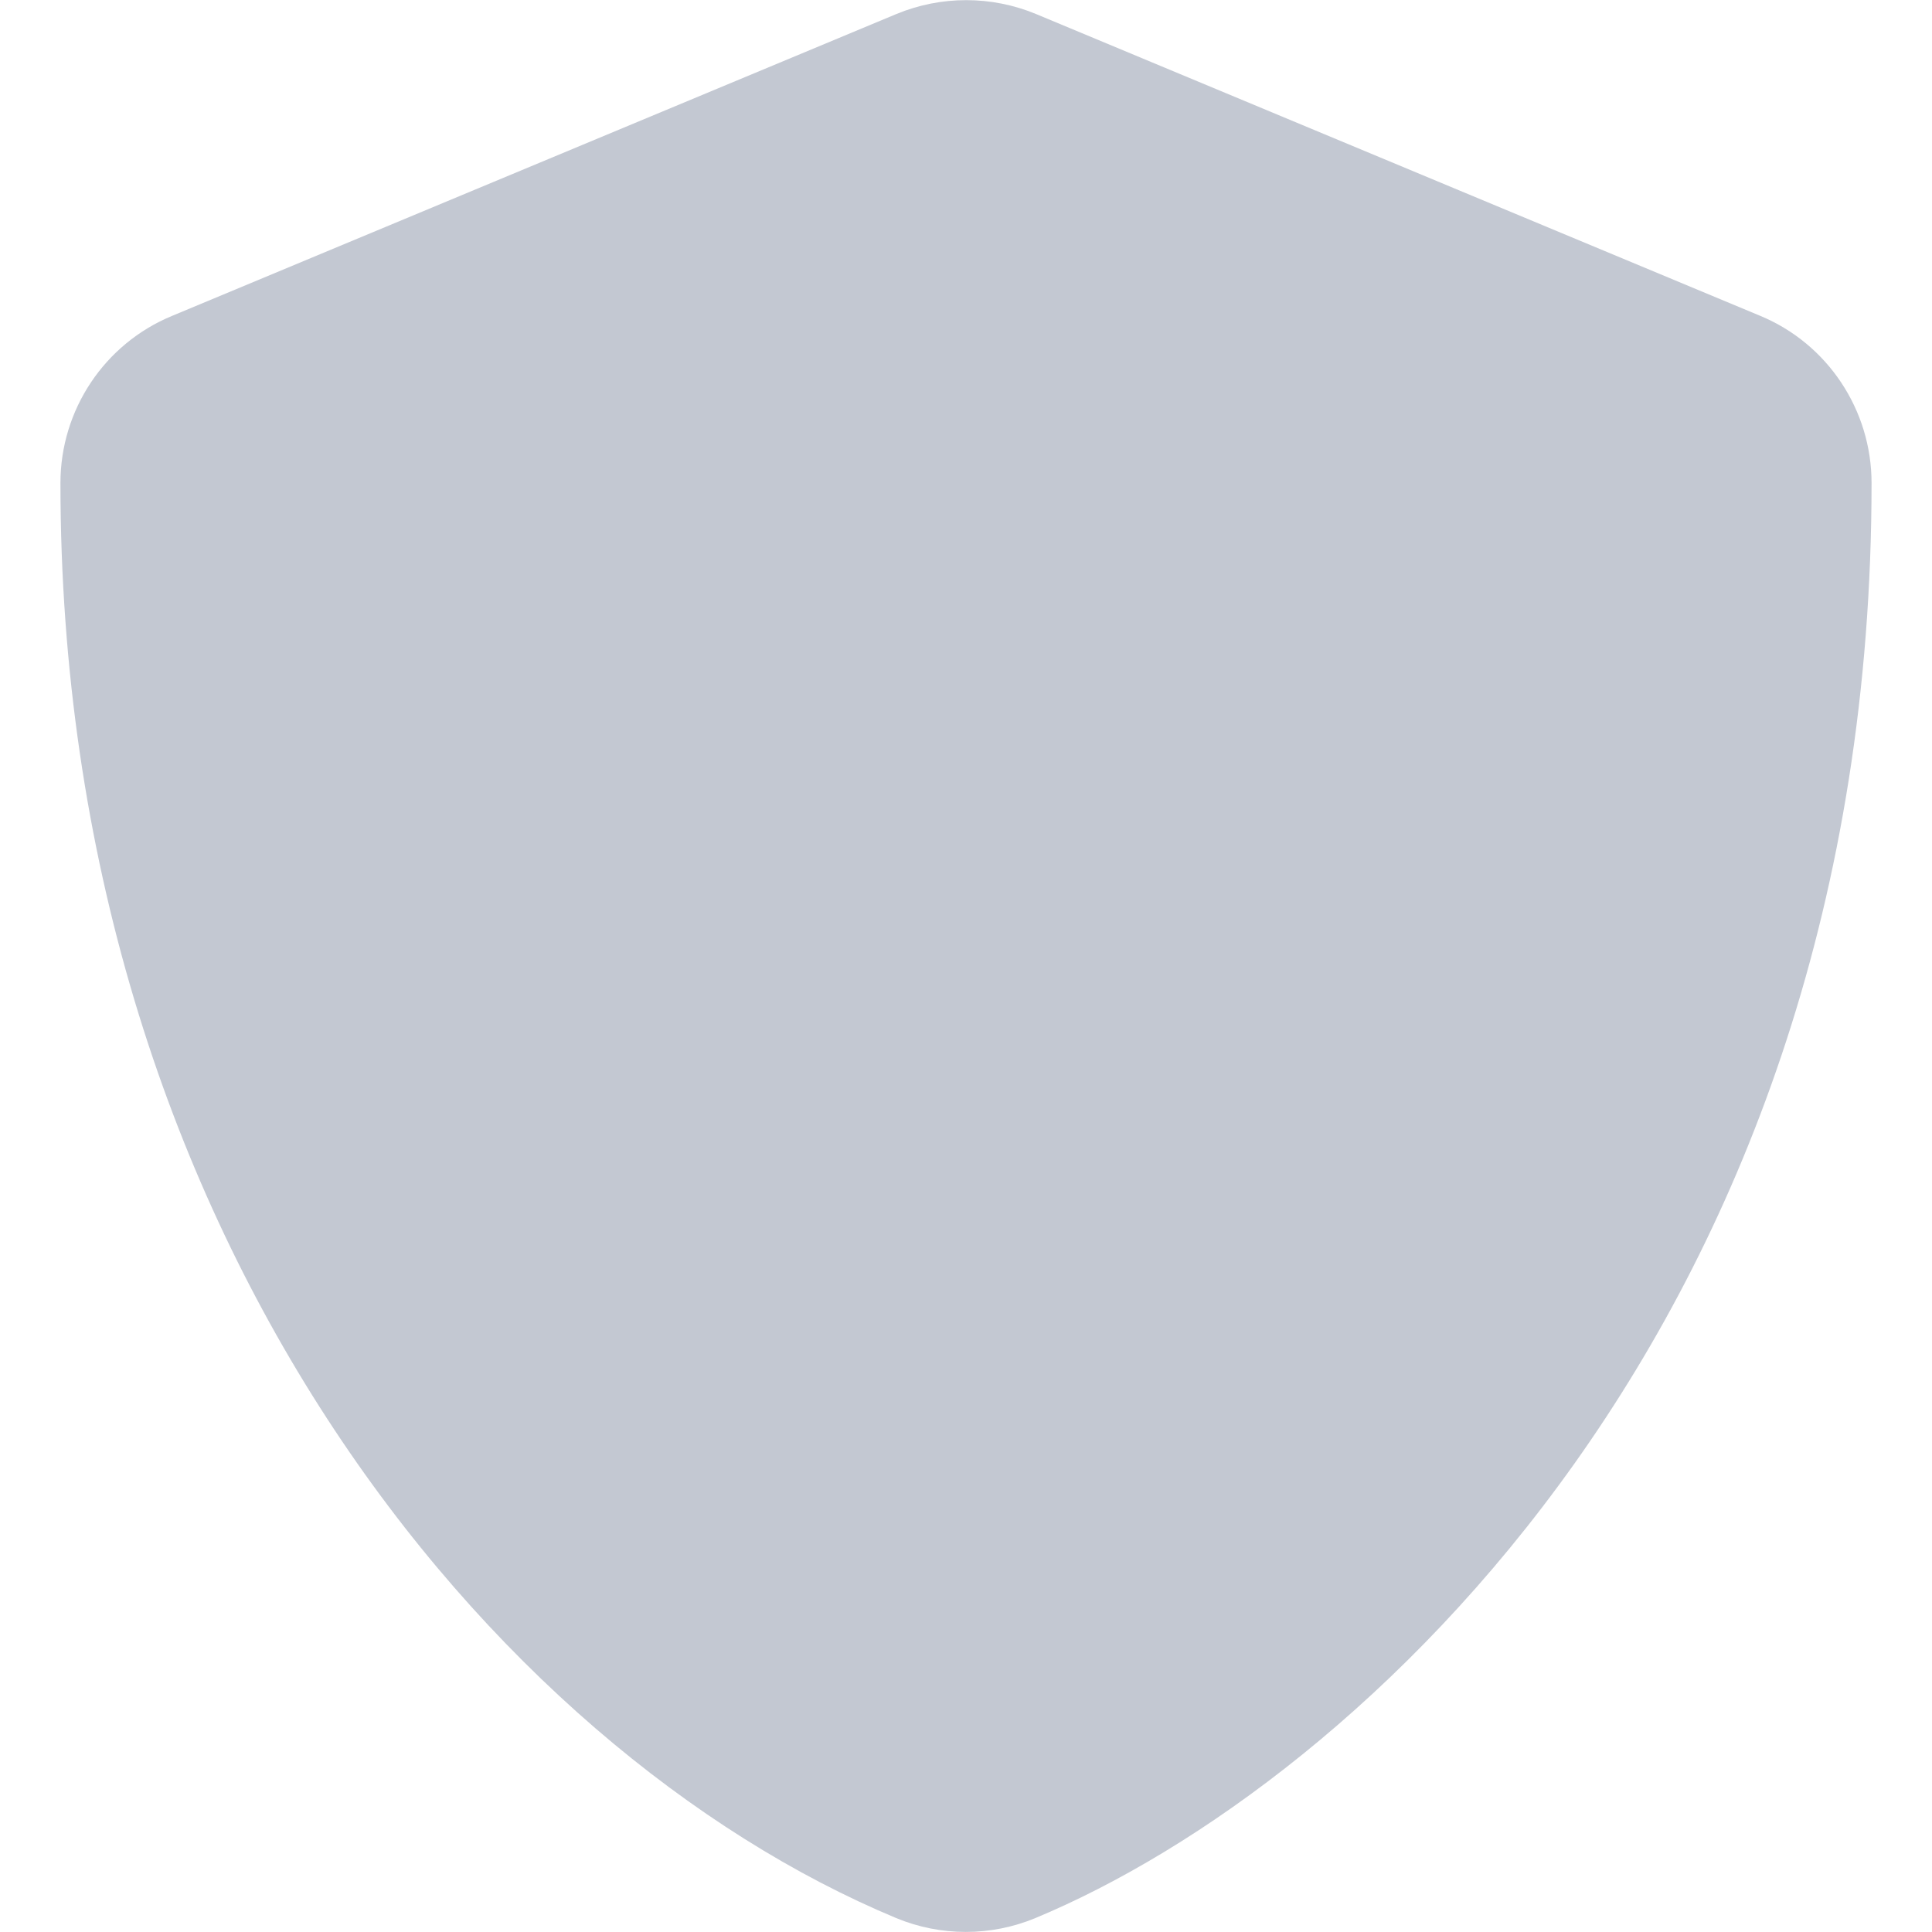 <svg width="14" height="14" viewBox="0 0 14 14" fill="none" xmlns="http://www.w3.org/2000/svg">
<path d="M12.756 2.289L7.506 0.101C7.346 0.035 7.175 0.001 7.001 0.001C6.828 0.001 6.657 0.035 6.497 0.101L1.247 2.289C0.757 2.491 0.438 2.97 0.438 3.5C0.438 8.928 3.568 12.679 6.494 13.899C6.817 14.033 7.18 14.033 7.503 13.899C9.846 12.923 13.562 9.551 13.562 3.5C13.562 2.97 13.243 2.491 12.756 2.289Z" fill="#C3C8D2"/>
</svg>
